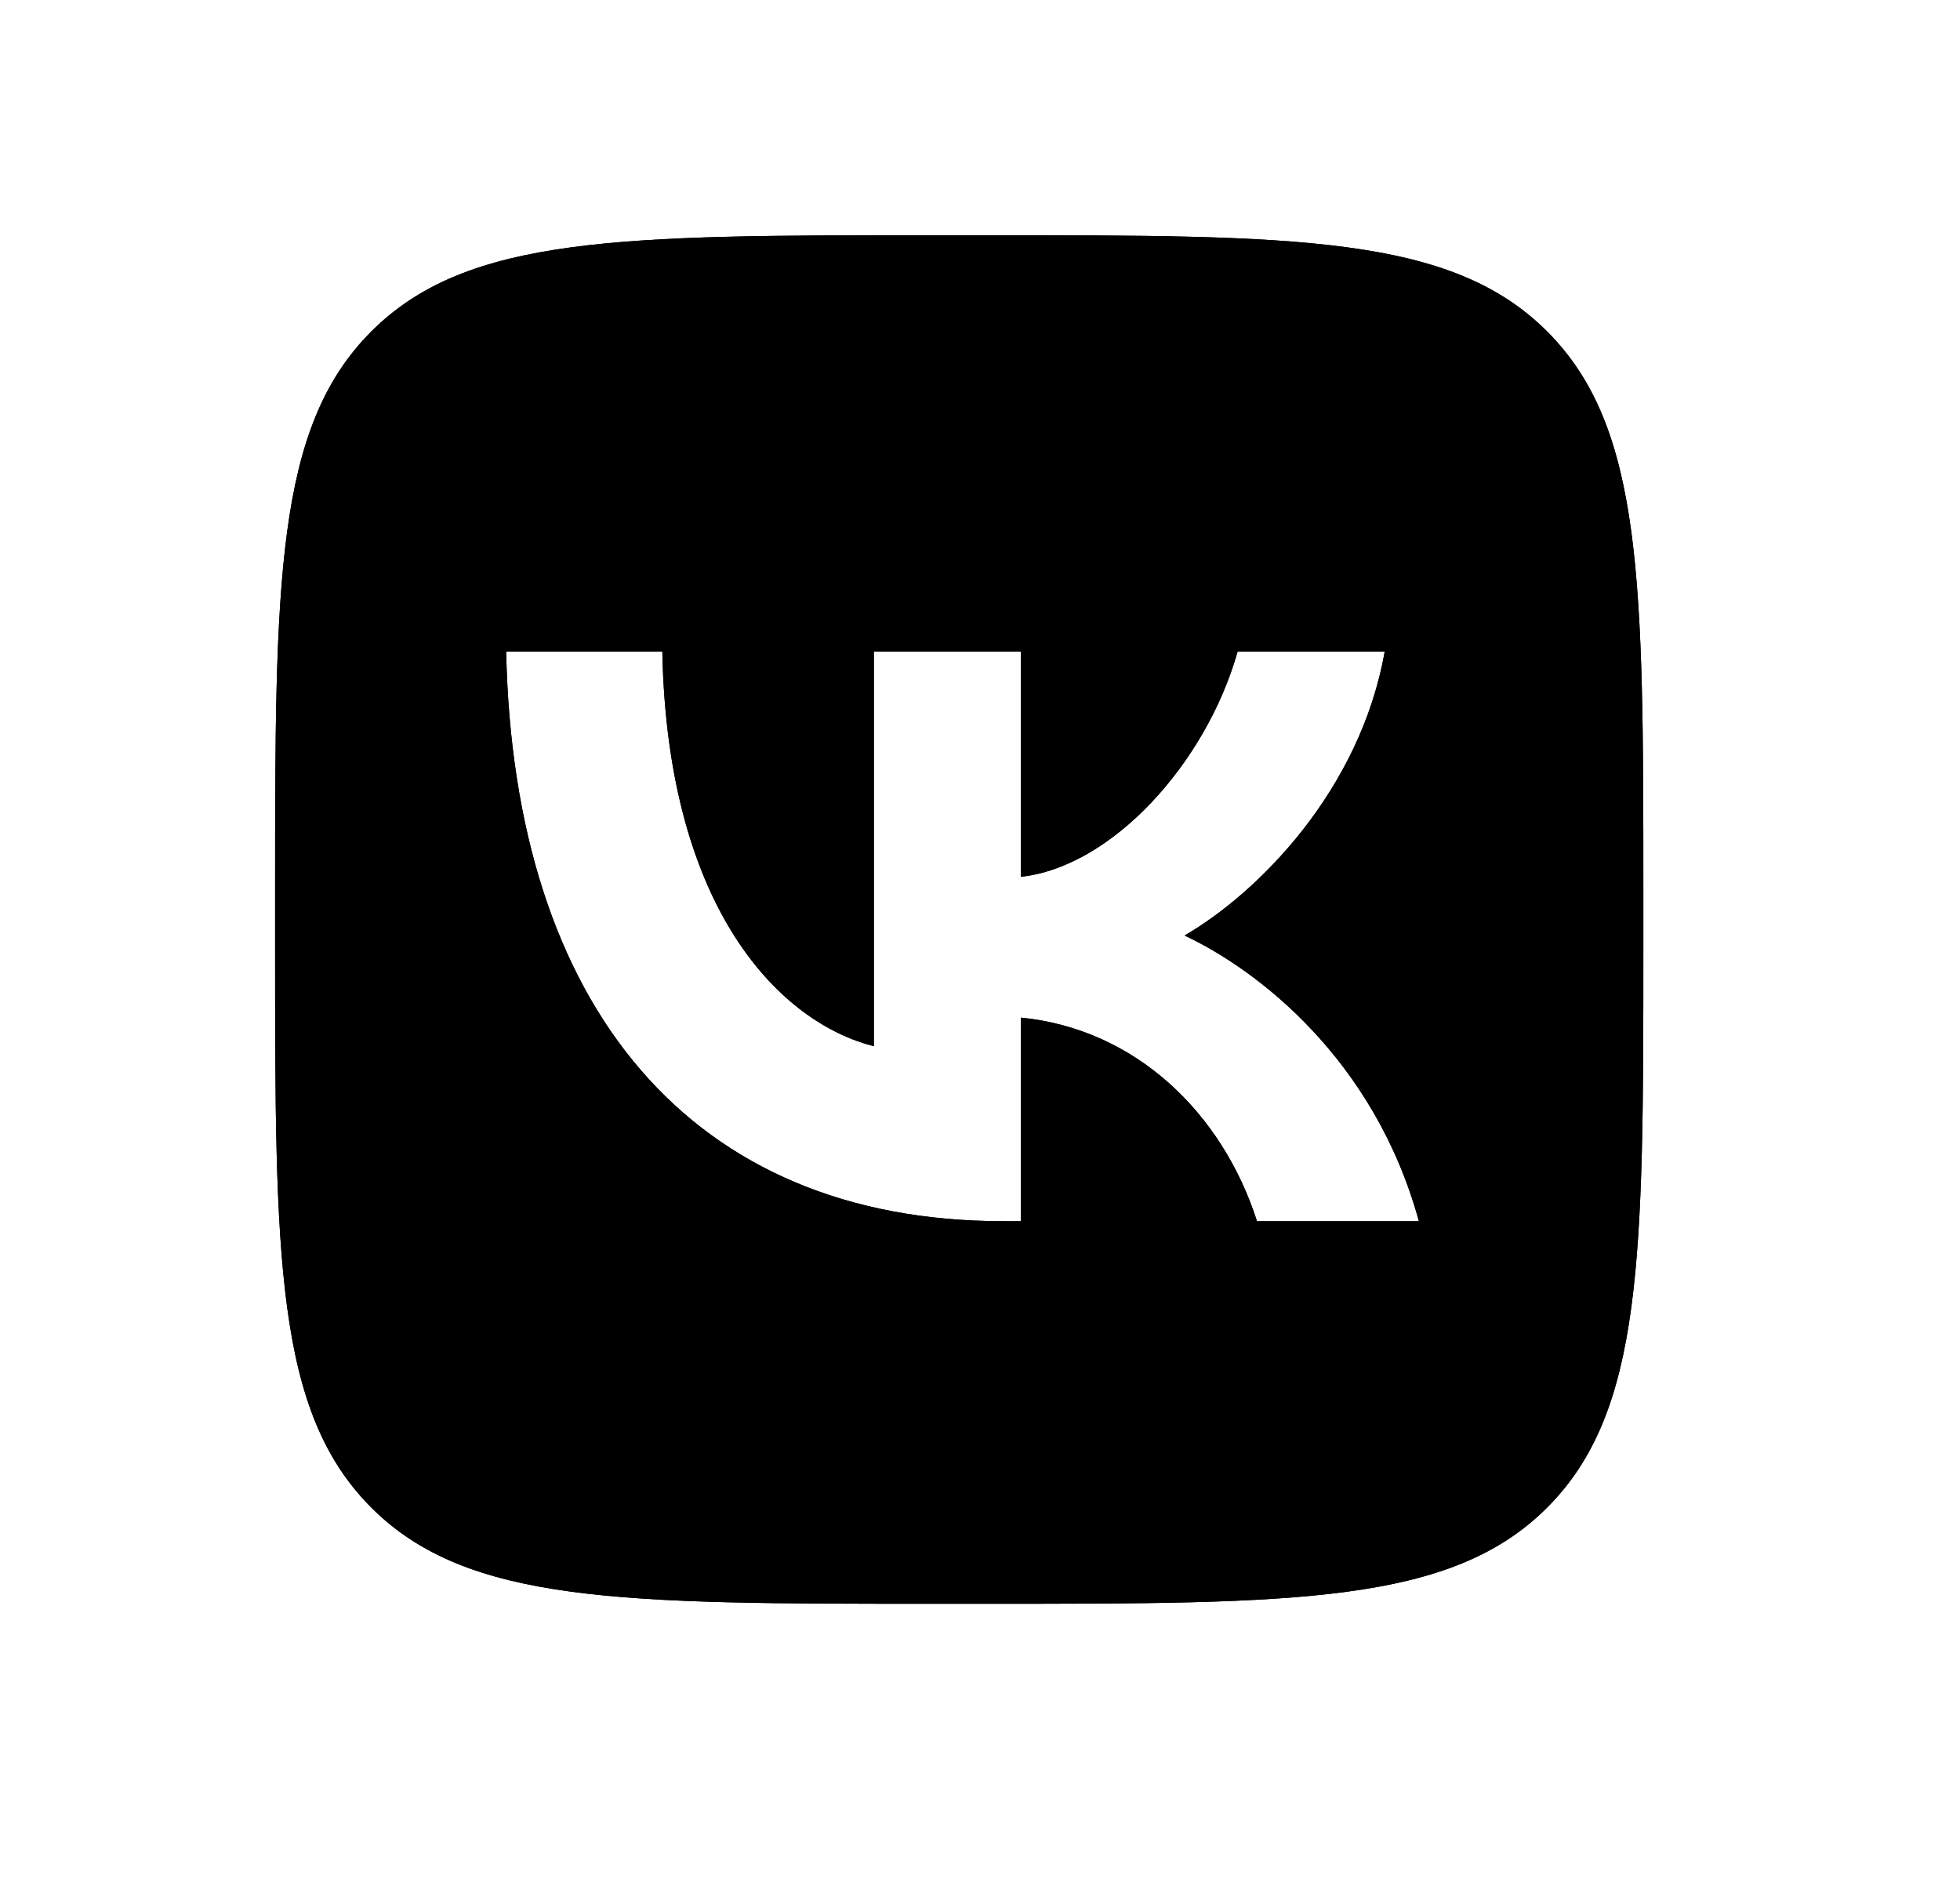 <svg width="25" height="24" viewBox="0 0 25 24" fill="none" xmlns="http://www.w3.org/2000/svg">
  <path fill-rule="evenodd" clip-rule="evenodd"
        d="M4.736 4.227C3.509 5.454 3.509 7.428 3.509 11.377V12.075C3.509 16.024 3.509 17.998 4.736 19.225C5.962 20.452 7.937 20.452 11.886 20.452H12.584C16.533 20.452 18.507 20.452 19.734 19.225C20.961 17.998 20.961 16.024 20.961 12.075V11.377C20.961 7.428 20.961 5.454 19.734 4.227C18.507 3 16.533 3 12.584 3H11.886C7.937 3 5.962 3 4.736 4.227ZM6.456 8.309C6.551 12.846 8.819 15.573 12.797 15.573H13.022V12.977C14.484 13.122 15.589 14.191 16.033 15.573H18.098C17.531 13.508 16.04 12.366 15.109 11.93C16.04 11.392 17.349 10.083 17.662 8.309H15.786C15.378 9.748 14.171 11.057 13.022 11.181V8.309H11.146V13.341C9.983 13.05 8.514 11.639 8.448 8.309H6.456Z"
        fill="currentColor"/>
  <path fill-rule="evenodd" clip-rule="evenodd"
        d="M4.736 4.227C3.509 5.454 3.509 7.428 3.509 11.377V12.075C3.509 16.024 3.509 17.998 4.736 19.225C5.962 20.452 7.937 20.452 11.886 20.452H12.584C16.533 20.452 18.507 20.452 19.734 19.225C20.961 17.998 20.961 16.024 20.961 12.075V11.377C20.961 7.428 20.961 5.454 19.734 4.227C18.507 3 16.533 3 12.584 3H11.886C7.937 3 5.962 3 4.736 4.227ZM6.456 8.309C6.551 12.846 8.819 15.573 12.797 15.573H13.022V12.977C14.484 13.122 15.589 14.191 16.033 15.573H18.098C17.531 13.508 16.04 12.366 15.109 11.93C16.04 11.392 17.349 10.083 17.662 8.309H15.786C15.378 9.748 14.171 11.057 13.022 11.181V8.309H11.146V13.341C9.983 13.05 8.514 11.639 8.448 8.309H6.456Z"
        fill="currentColor"/>
</svg>
